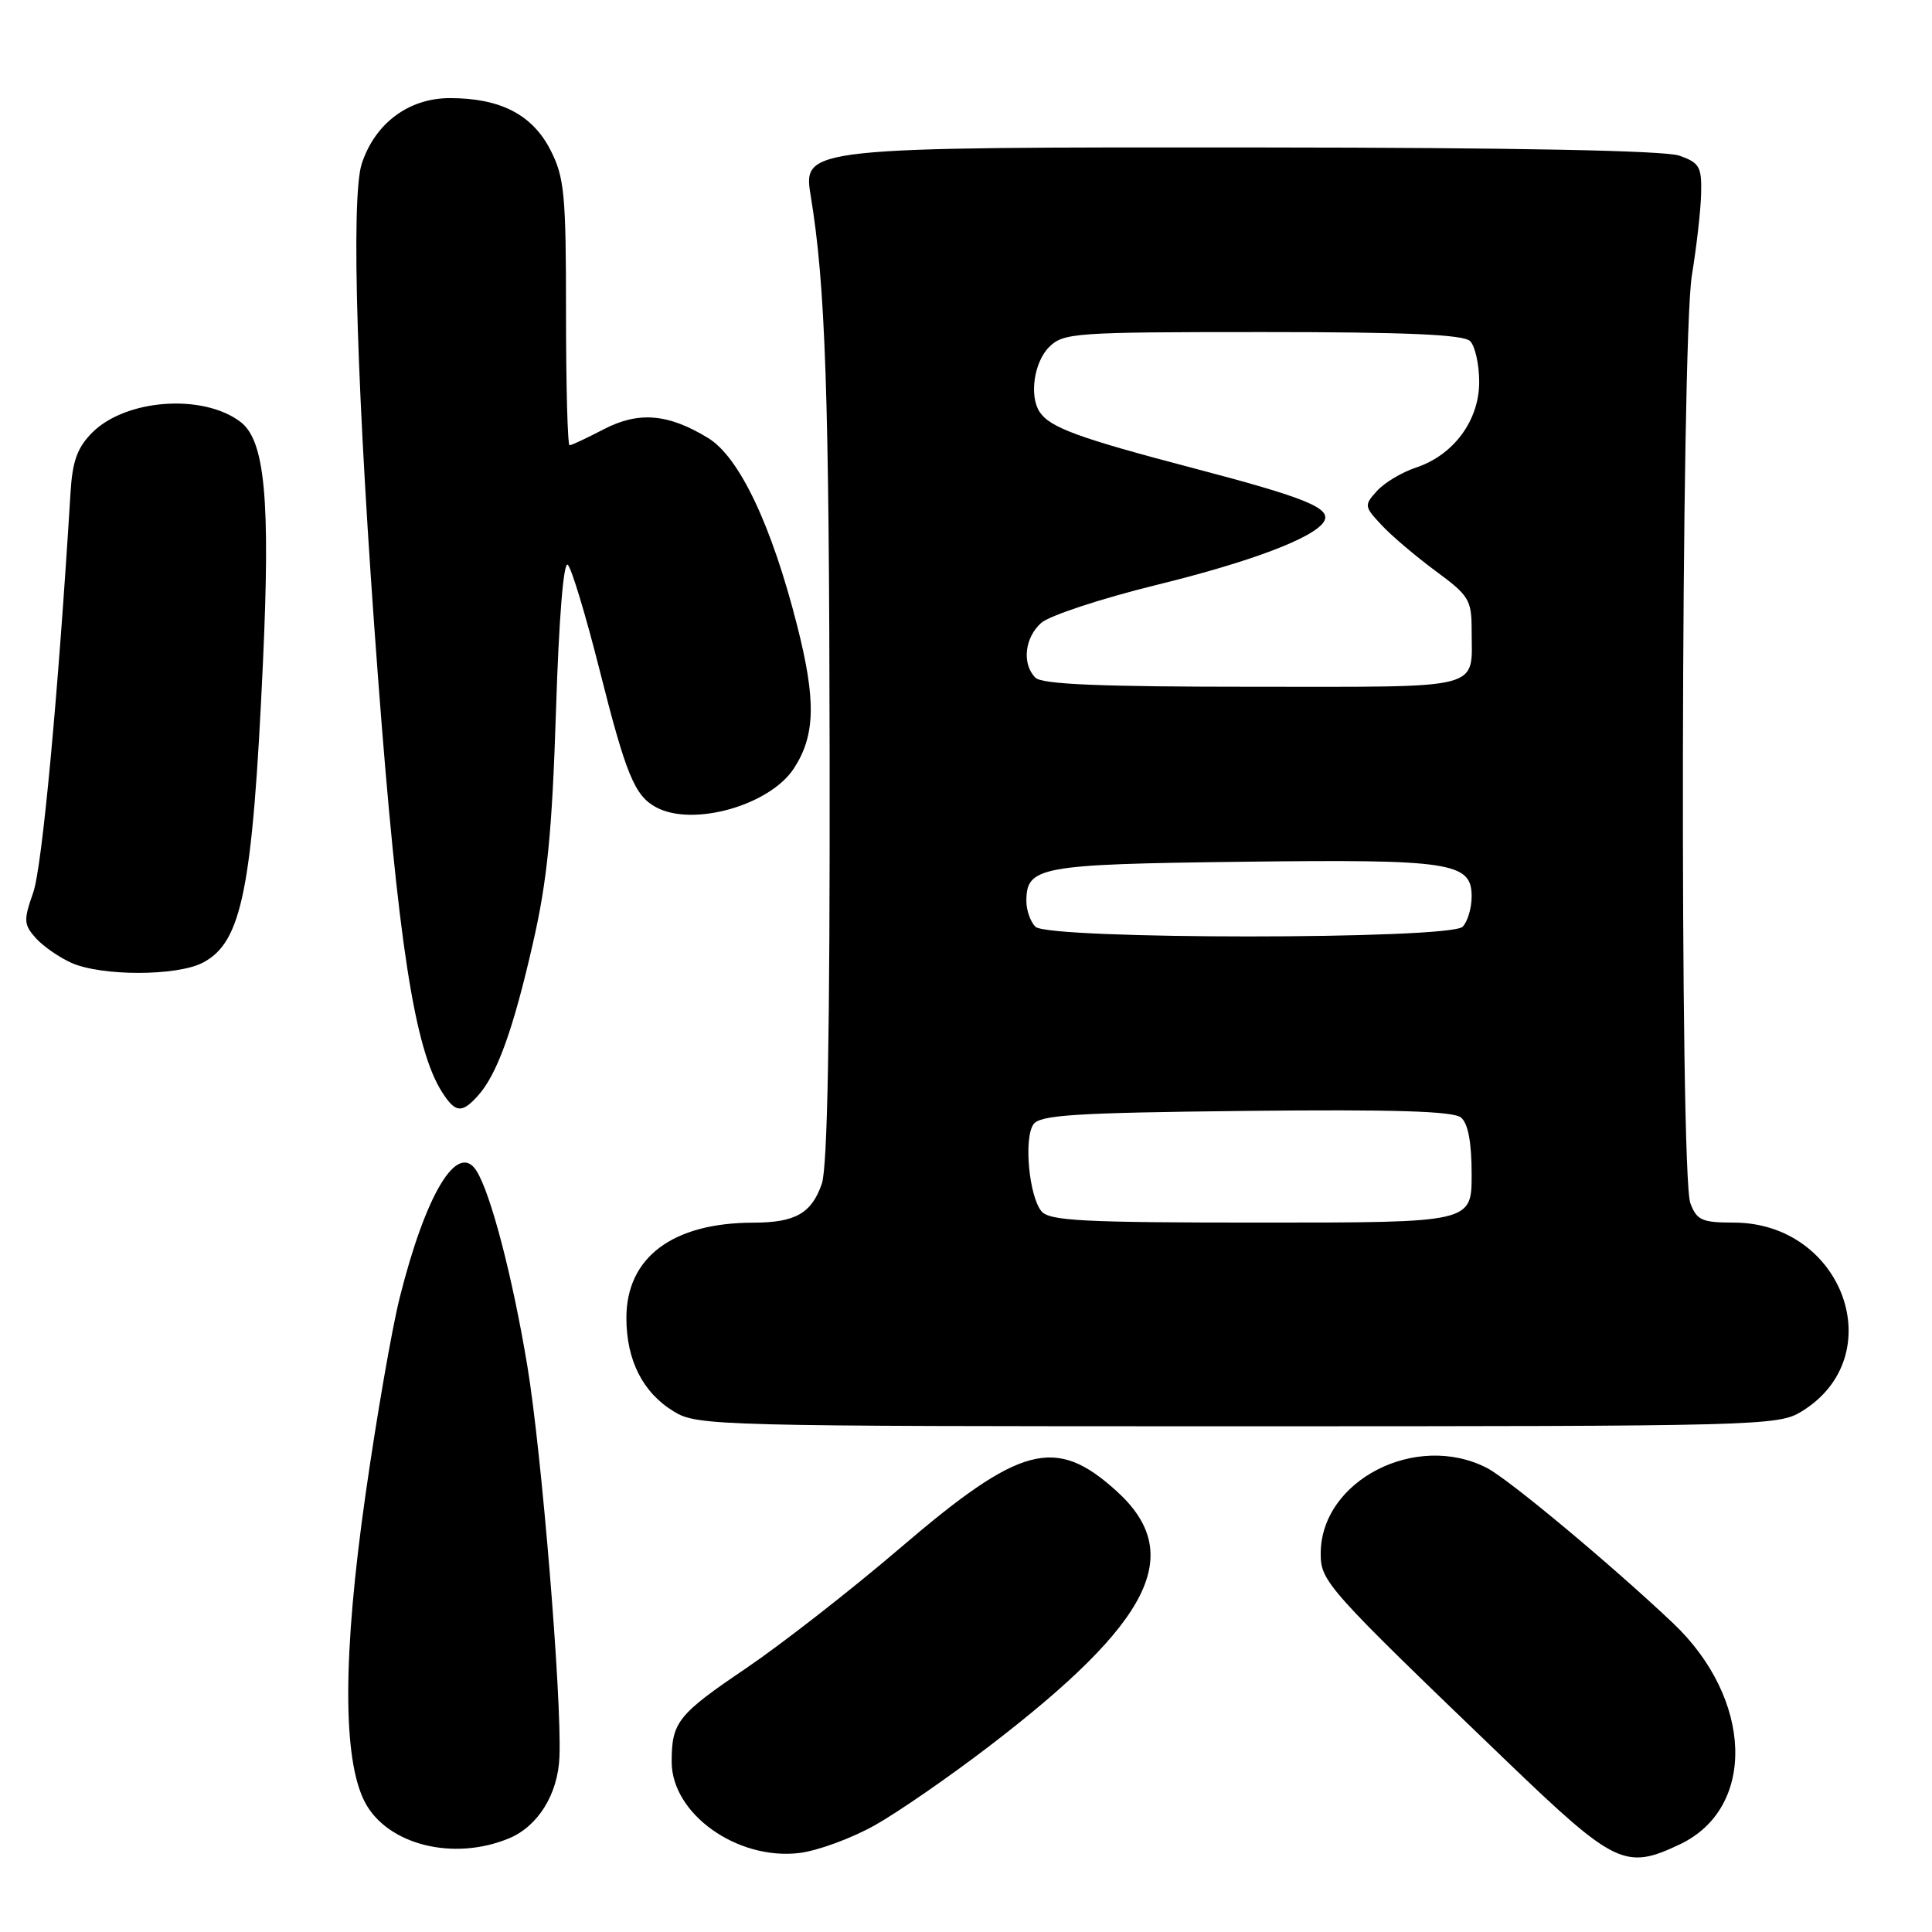 <?xml version="1.0" encoding="UTF-8" standalone="no"?>
<!DOCTYPE svg PUBLIC "-//W3C//DTD SVG 1.1//EN" "http://www.w3.org/Graphics/SVG/1.1/DTD/svg11.dtd" >
<svg xmlns="http://www.w3.org/2000/svg" xmlns:xlink="http://www.w3.org/1999/xlink" version="1.1" viewBox="0 0 256 256">
 <g >
 <path fill="currentColor"
d=" M 115.93 241.85 C 118.99 240.13 125.82 235.41 131.09 231.37 C 152.67 214.85 157.14 205.87 147.91 197.54 C 139.84 190.24 135.22 191.47 119.25 205.14 C 112.79 210.67 103.62 217.82 98.88 221.04 C 89.79 227.19 89.00 228.19 89.00 233.45 C 89.00 240.34 97.68 246.53 105.93 245.53 C 108.36 245.23 112.86 243.58 115.93 241.85 Z  M 222.58 244.39 C 232.76 239.57 232.30 225.11 221.65 215.04 C 213.50 207.33 199.93 196.01 197.04 194.52 C 187.65 189.67 175.01 196.17 175.00 205.85 C 175.00 209.57 175.74 210.40 199.65 233.37 C 214.00 247.15 215.37 247.81 222.58 244.39 Z  M 67.47 243.58 C 71.30 241.98 73.93 237.73 74.13 232.81 C 74.45 225.03 71.78 192.51 69.89 181.09 C 67.92 169.17 65.01 158.05 63.11 155.10 C 60.60 151.23 56.40 158.22 52.95 172.00 C 51.92 176.12 49.89 187.82 48.44 198.00 C 45.40 219.26 45.38 233.17 48.37 238.83 C 51.35 244.46 60.12 246.65 67.47 243.58 Z  M 238.70 187.04 C 250.64 179.76 244.28 162.02 229.73 162.00 C 225.52 162.00 224.83 161.69 223.98 159.43 C 222.54 155.66 222.73 45.41 224.18 36.50 C 224.81 32.65 225.37 27.74 225.41 25.58 C 225.49 22.09 225.17 21.55 222.50 20.62 C 220.57 19.95 200.75 19.56 167.00 19.54 C 106.94 19.49 106.37 19.55 107.41 25.86 C 109.38 37.78 109.87 52.01 109.93 100.10 C 109.98 136.83 109.65 154.70 108.89 156.87 C 107.53 160.78 105.38 162.00 99.82 162.01 C 89.12 162.02 83.00 166.61 83.00 174.63 C 83.00 180.24 85.17 184.53 89.30 187.04 C 92.39 188.93 94.85 188.99 164.00 188.99 C 233.15 188.99 235.61 188.93 238.70 187.04 Z  M 63.31 145.21 C 65.85 142.41 68.00 136.46 70.60 125.05 C 72.52 116.67 73.15 110.33 73.67 94.21 C 74.06 81.85 74.68 74.28 75.24 74.84 C 75.75 75.35 77.62 81.55 79.41 88.63 C 82.96 102.71 84.09 105.44 86.96 106.98 C 91.84 109.59 102.01 106.71 105.20 101.81 C 108.04 97.44 108.15 92.83 105.63 82.91 C 102.25 69.59 97.97 60.56 93.83 58.04 C 88.53 54.80 84.61 54.48 79.98 56.89 C 77.76 58.05 75.73 59.00 75.47 59.00 C 75.21 59.00 75.00 51.11 75.00 41.46 C 75.00 25.73 74.79 23.50 72.94 19.88 C 70.54 15.19 66.31 13.00 59.61 13.00 C 54.17 13.00 49.71 16.32 47.94 21.67 C 46.46 26.17 47.29 52.66 50.07 89.50 C 52.74 124.92 54.93 139.05 58.60 144.75 C 60.35 147.47 61.19 147.55 63.31 145.21 Z  M 26.85 127.57 C 32.05 124.89 33.46 117.89 34.84 87.84 C 35.84 66.14 35.11 58.35 31.85 55.89 C 26.87 52.13 16.67 52.87 12.22 57.32 C 10.26 59.29 9.60 61.09 9.35 65.19 C 7.70 92.20 5.58 114.93 4.40 118.27 C 3.11 121.94 3.14 122.50 4.74 124.30 C 5.71 125.38 7.85 126.87 9.50 127.60 C 13.50 129.36 23.42 129.35 26.85 127.57 Z  M 138.00 160.50 C 136.36 158.52 135.64 150.90 136.92 149.00 C 137.76 147.74 142.28 147.45 165.05 147.20 C 184.67 146.99 192.57 147.23 193.59 148.08 C 194.53 148.86 195.00 151.36 195.00 155.62 C 195.00 162.00 195.00 162.00 167.12 162.00 C 143.56 162.00 139.05 161.77 138.00 160.50 Z  M 137.20 122.80 C 136.54 122.14 136.00 120.62 136.00 119.42 C 136.00 114.83 137.69 114.52 164.43 114.19 C 192.31 113.84 195.00 114.25 195.00 118.78 C 195.00 120.33 194.46 122.14 193.80 122.80 C 192.09 124.51 138.91 124.51 137.20 122.80 Z  M 137.20 89.80 C 135.40 88.00 135.75 84.53 137.95 82.55 C 139.02 81.58 145.91 79.31 153.27 77.50 C 165.70 74.45 174.09 71.28 175.42 69.13 C 176.51 67.36 173.12 65.97 158.15 62.04 C 142.95 58.05 139.14 56.66 137.77 54.60 C 136.36 52.50 137.01 47.99 139.00 46.00 C 140.90 44.10 142.33 44.00 167.30 44.00 C 186.42 44.00 193.93 44.33 194.80 45.20 C 195.46 45.86 196.00 48.30 196.00 50.62 C 196.00 55.73 192.60 60.32 187.59 61.97 C 185.75 62.58 183.44 63.96 182.46 65.05 C 180.73 66.95 180.76 67.11 183.09 69.60 C 184.41 71.02 187.64 73.75 190.25 75.68 C 194.65 78.91 195.00 79.49 195.00 83.50 C 195.00 91.53 197.06 91.00 166.09 91.00 C 145.89 91.00 138.08 90.68 137.20 89.80 Z "/>
</g>
</svg>